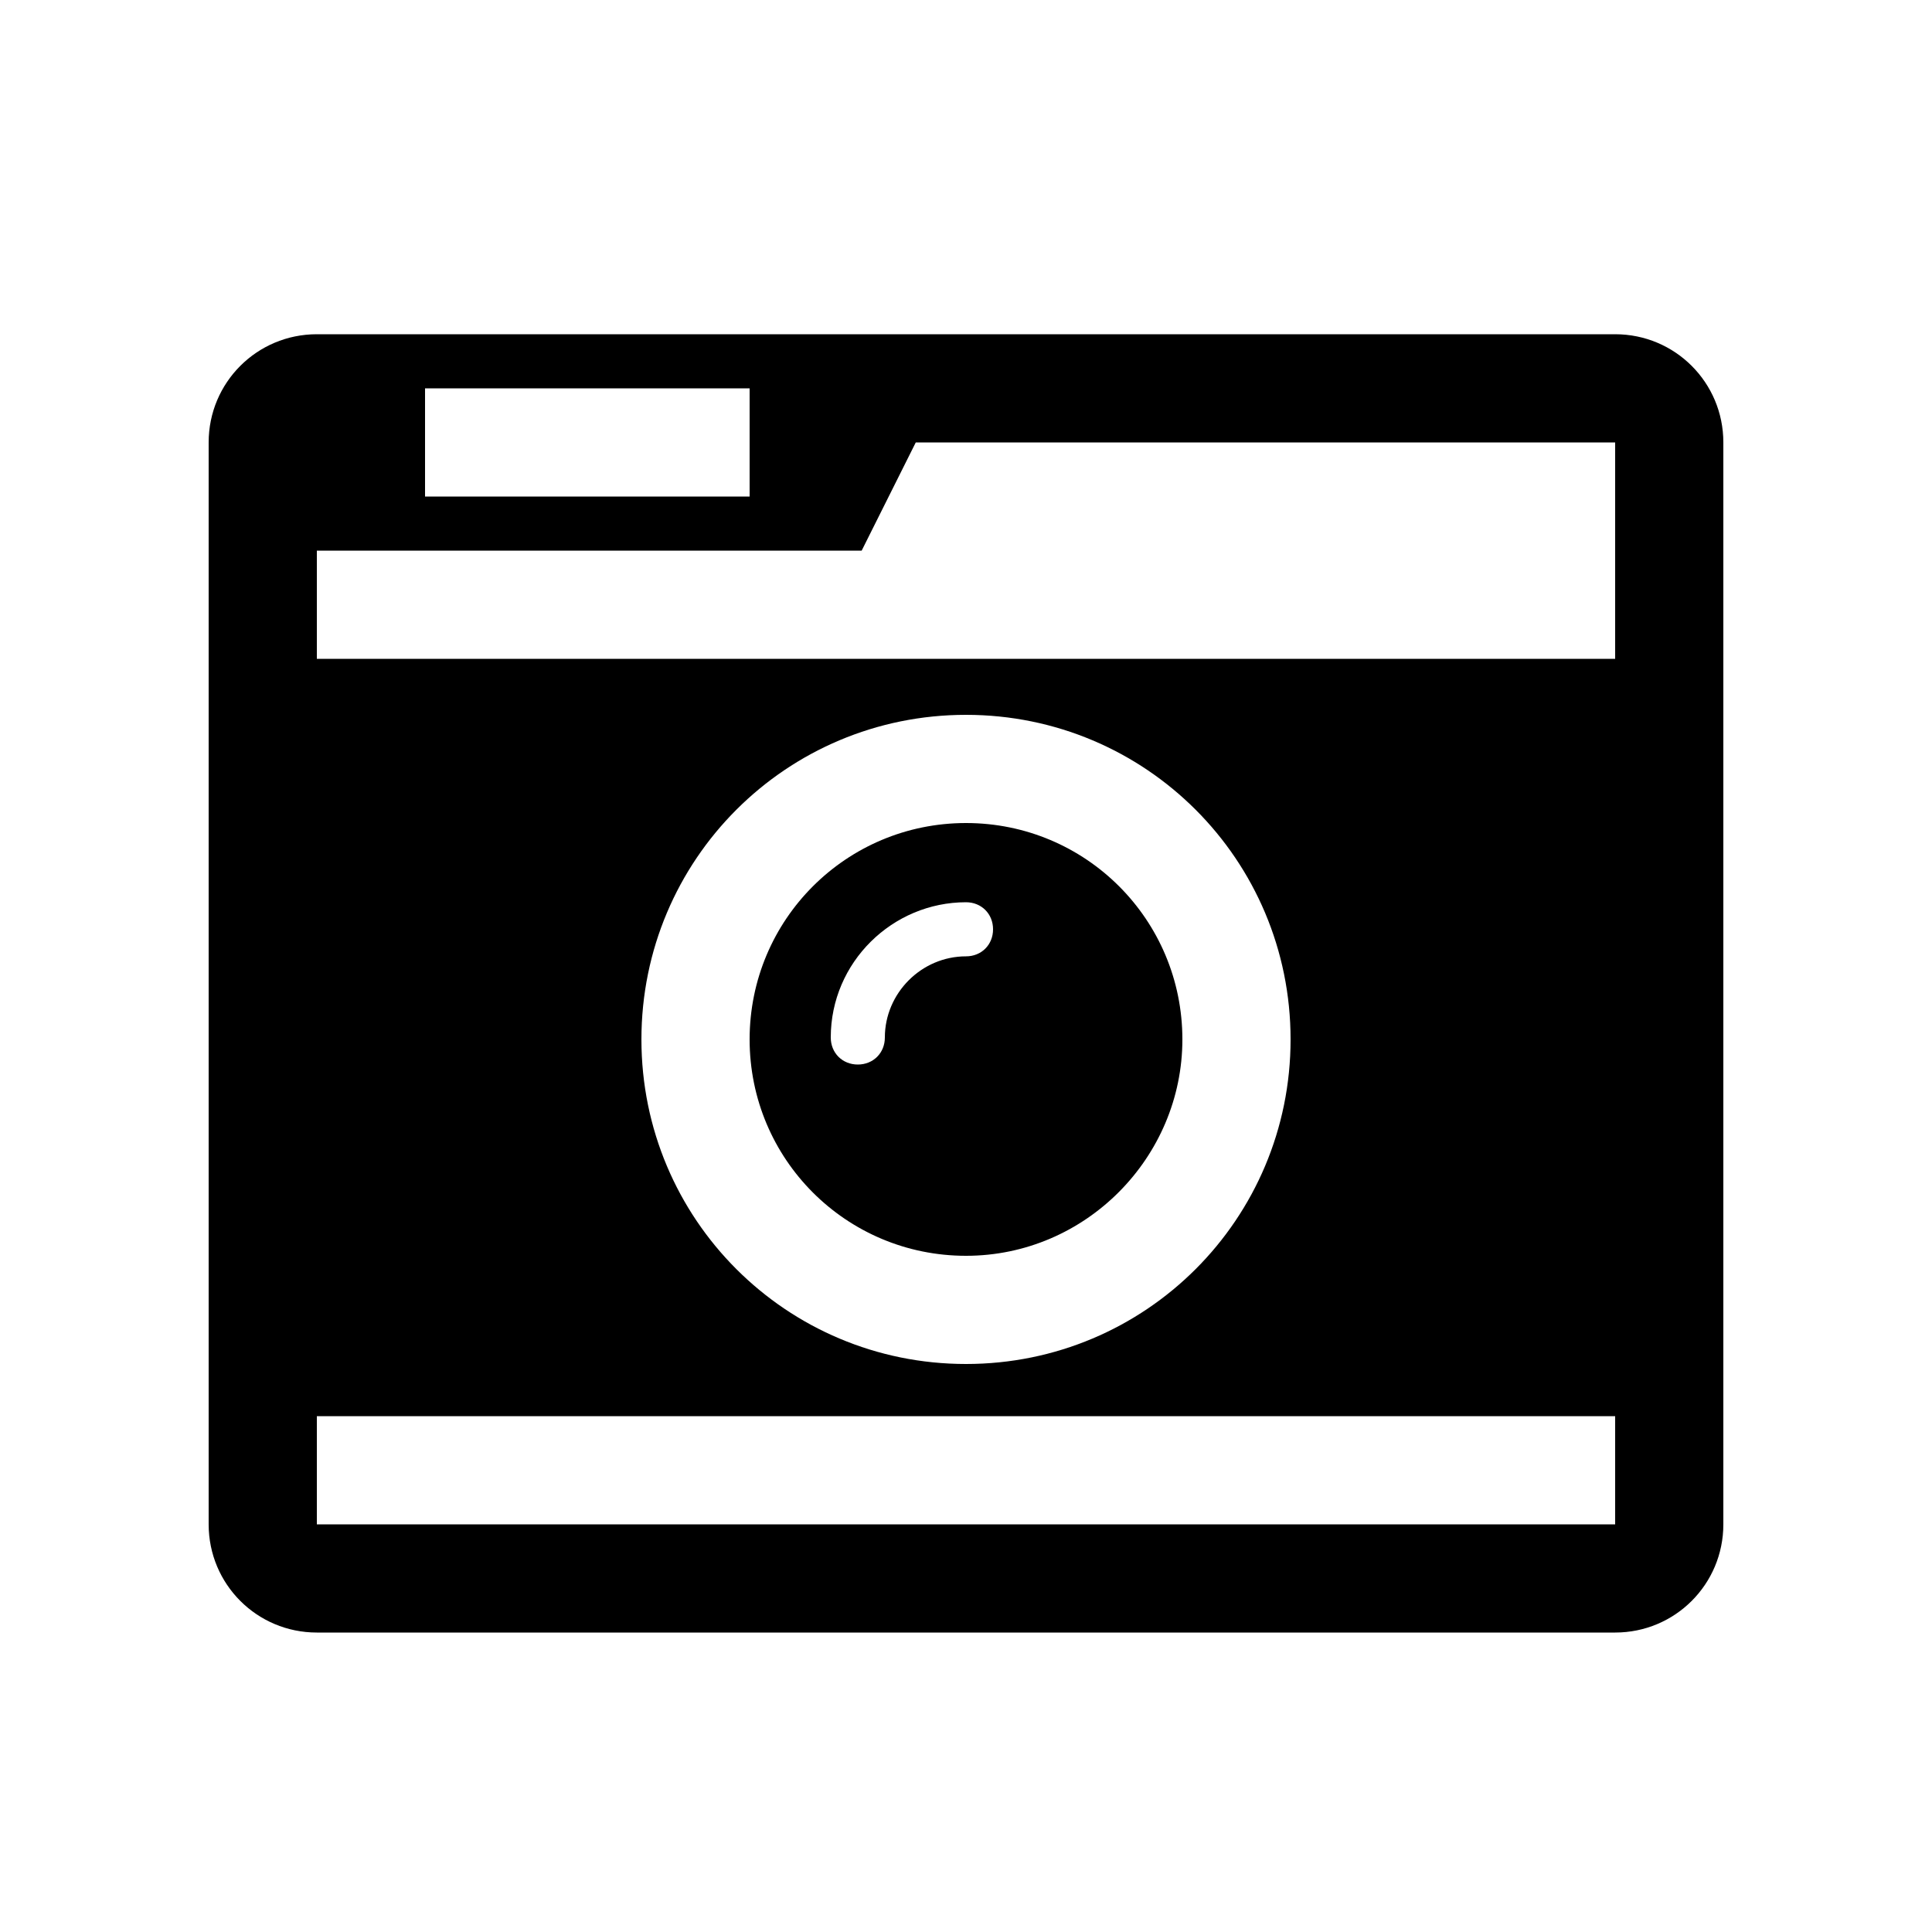 <svg version="1.1"
	xmlns="http://www.w3.org/2000/svg"
	viewBox="0 0 100 100">
	<path d="M89.2,78.9c0,3.1-2.5,5.6-5.6,5.6H16.4c-3.1,0-5.6-2.5-5.6-5.6v-56c0-3.1,2.5-5.6,5.6-5.6h67.2c3.1,0,5.6,2.5,5.6,5.6V78.9
		z M83.6,34.1v-5.2v-6H47.4l-2.8,5.6H16.4v5.6H83.6z M83.6,78.9v-5.6H16.4v5.6H83.6z M38.8,25.7v-5.6H22v5.6H38.8z M50,37
		c-9.3,0-16.8,7.5-16.8,16.8c0,9.3,7.5,16.8,16.8,16.8c9.3,0,16.8-7.5,16.8-16.8C66.8,44.5,59.3,37,50,37z M50,65
		c-6.2,0-11.2-5-11.2-11.2c0-6.2,5-11.2,11.2-11.2s11.2,5,11.2,11.2C61.2,59.9,56.2,65,50,65z M50,46.7c-3.8,0-7,3.1-7,7
		c0,0.8,0.6,1.4,1.4,1.4s1.4-0.6,1.4-1.4c0-2.3,1.9-4.2,4.2-4.2c0.8,0,1.4-0.6,1.4-1.4S50.8,46.7,50,46.7z"/>
</svg>
